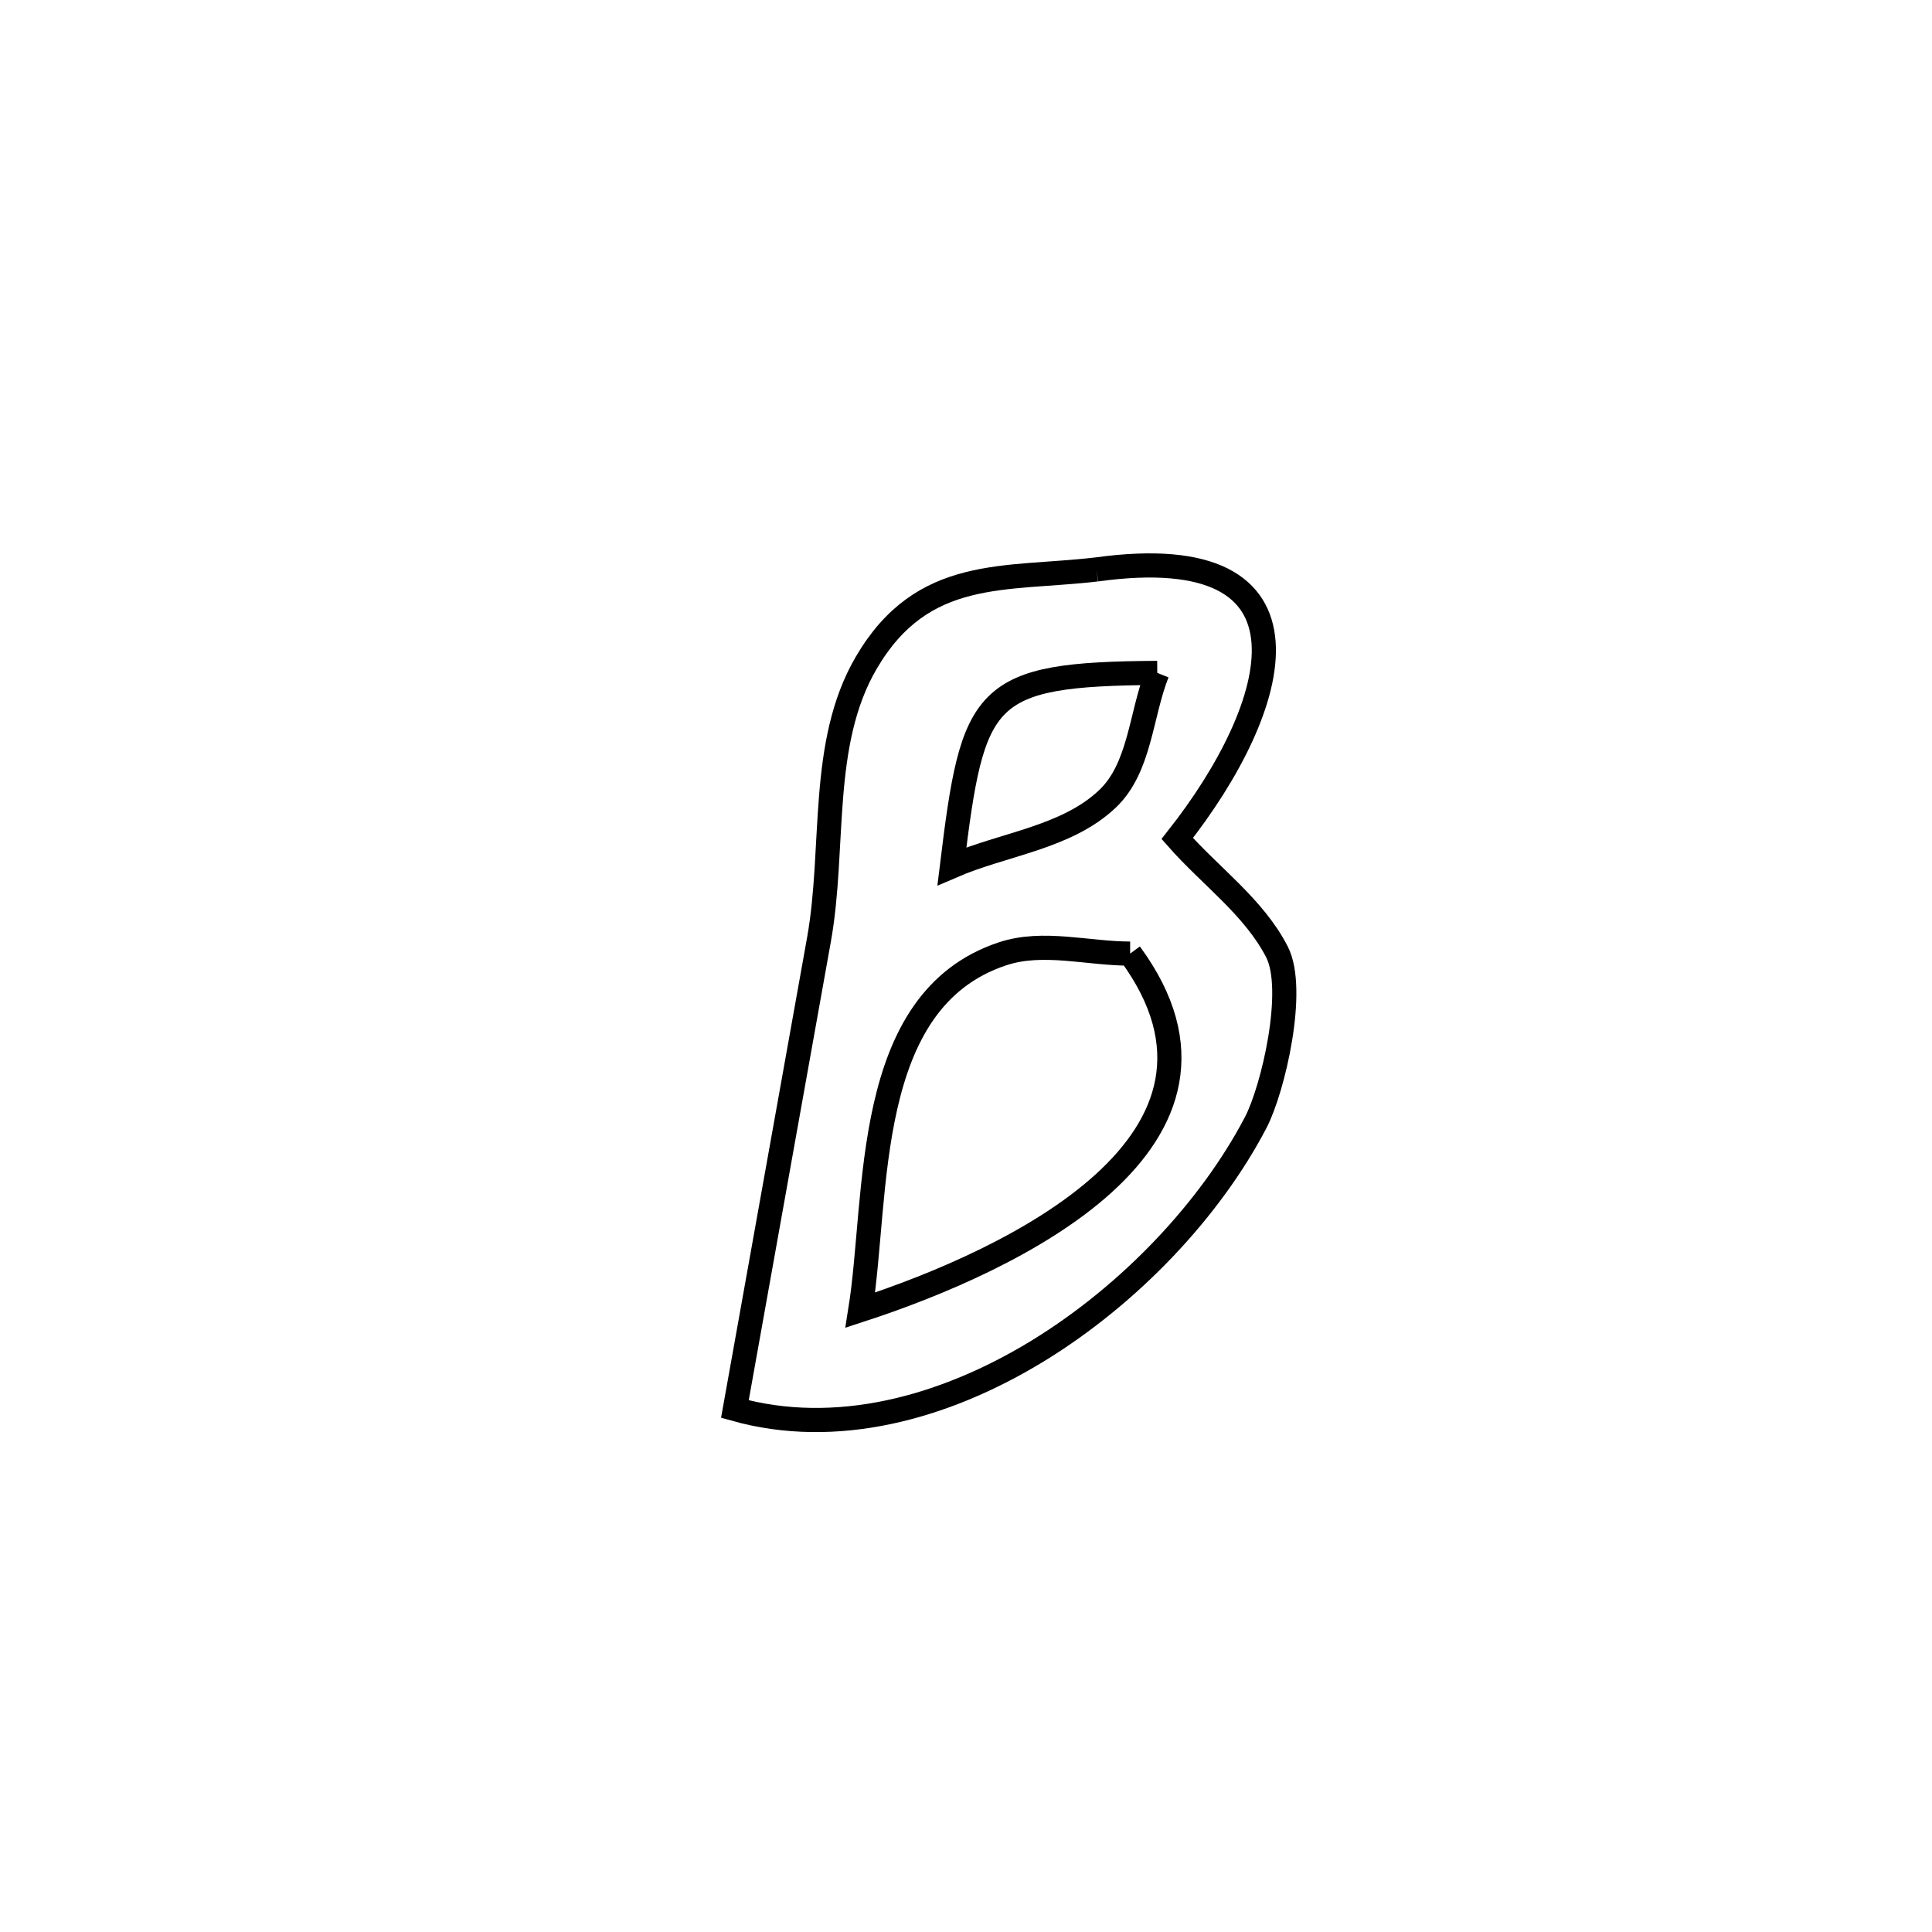 <svg xmlns="http://www.w3.org/2000/svg" viewBox="0.0 0.0 24.0 24.0" height="200px" width="200px"><path fill="none" stroke="black" stroke-width=".3" stroke-opacity="1.0"  filling="0" d="M13.622 7.074 L13.622 7.074 C16.525 6.673 15.917 8.778 14.624 10.416 L14.624 10.416 C15.037 10.885 15.576 11.268 15.862 11.823 C16.105 12.294 15.814 13.534 15.598 13.946 C15.041 15.011 14.048 16.076 12.883 16.787 C11.717 17.497 10.378 17.854 9.129 17.504 L9.129 17.504 C9.478 15.559 9.826 13.615 10.174 11.67 C10.378 10.526 10.174 9.236 10.761 8.233 C11.461 7.036 12.478 7.207 13.622 7.074 L13.622 7.074"></path>
<path fill="none" stroke="black" stroke-width=".3" stroke-opacity="1.0"  filling="0" d="M14.376 8.359 L14.376 8.359 C12.201 8.374 12.088 8.608 11.825 10.761 L11.825 10.761 C12.468 10.483 13.244 10.408 13.754 9.927 C14.164 9.542 14.169 8.882 14.376 8.359 L14.376 8.359"></path>
<path fill="none" stroke="black" stroke-width=".3" stroke-opacity="1.0"  filling="0" d="M14.039 11.846 L14.039 11.846 C15.746 14.168 12.569 15.662 10.687 16.275 L10.687 16.275 C10.915 14.85 10.704 12.426 12.456 11.848 C12.957 11.682 13.511 11.846 14.039 11.846 L14.039 11.846"></path></svg>